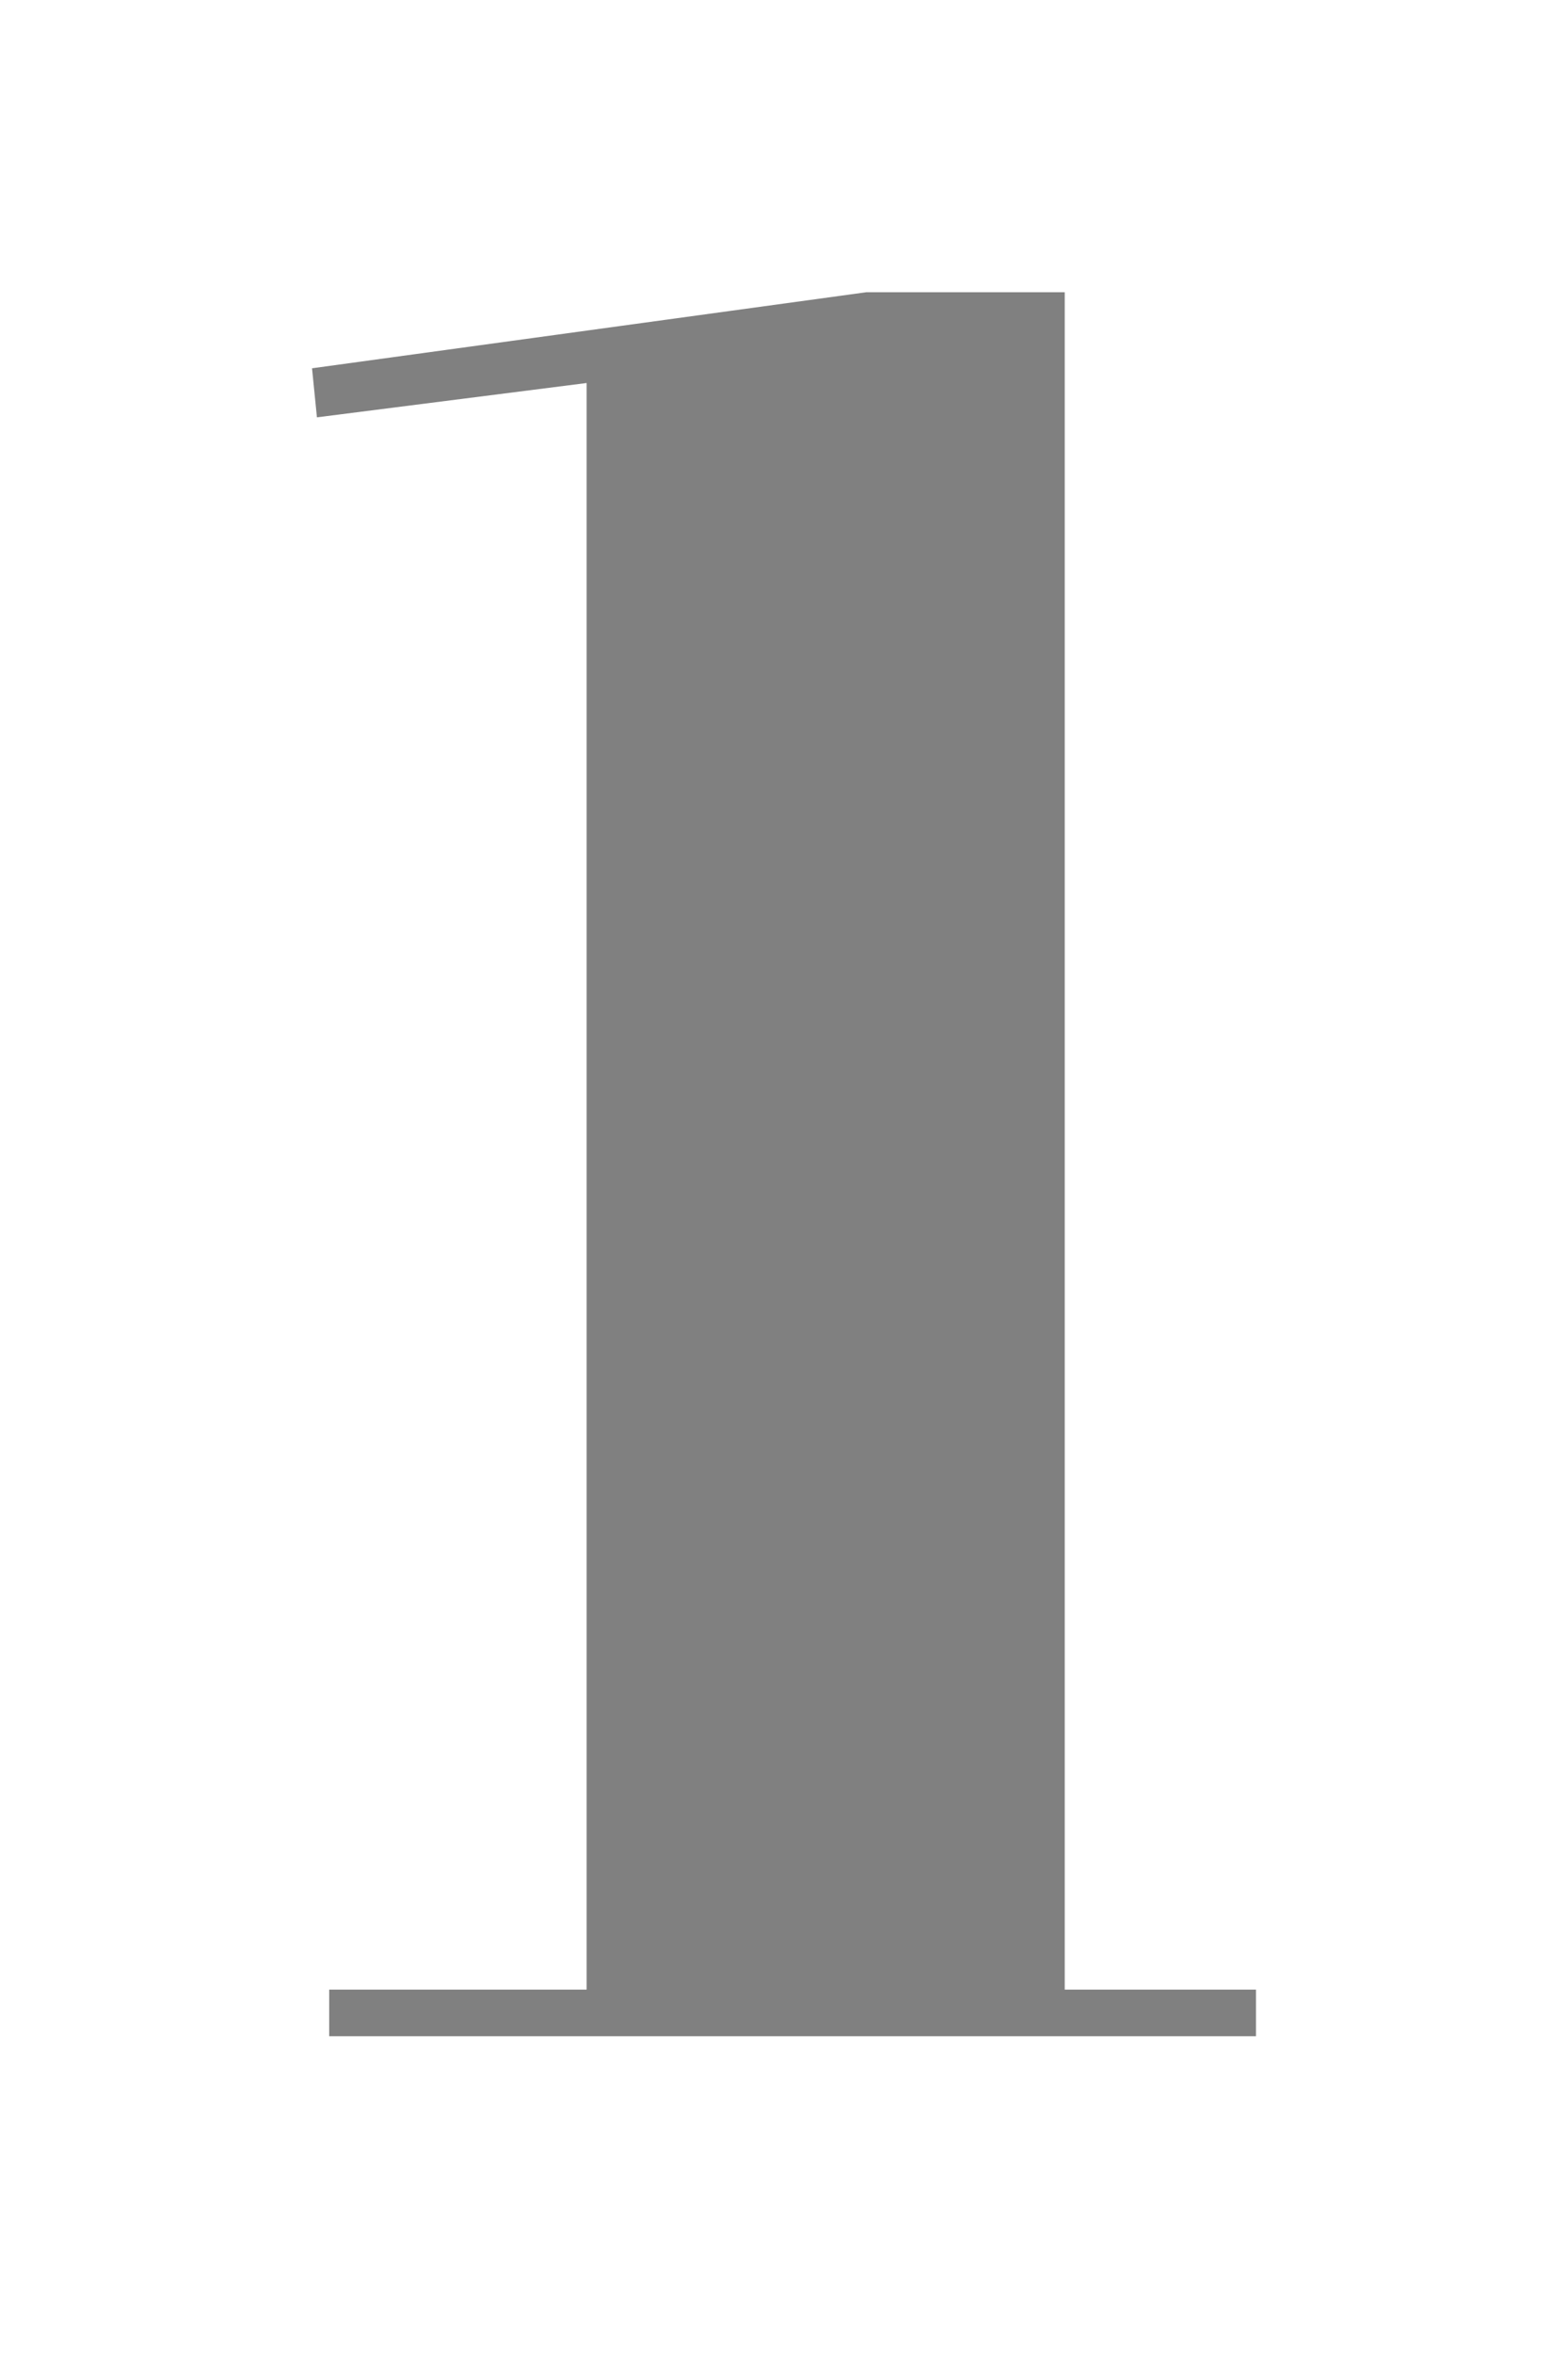 <svg xmlns="http://www.w3.org/2000/svg" width="720" height="1080" viewBox="0 0 720 1080"><path d="M269.37 175.795l-123.84 15.76-2.252-22.515 254.437-34.9h91.192V913.21h87.815v21.39H151.16v-21.39h118.21V175.795z" font-size="1125.828" font-family="Abril Fatface" letter-spacing="0" word-spacing="0" fill="gray"/></svg>